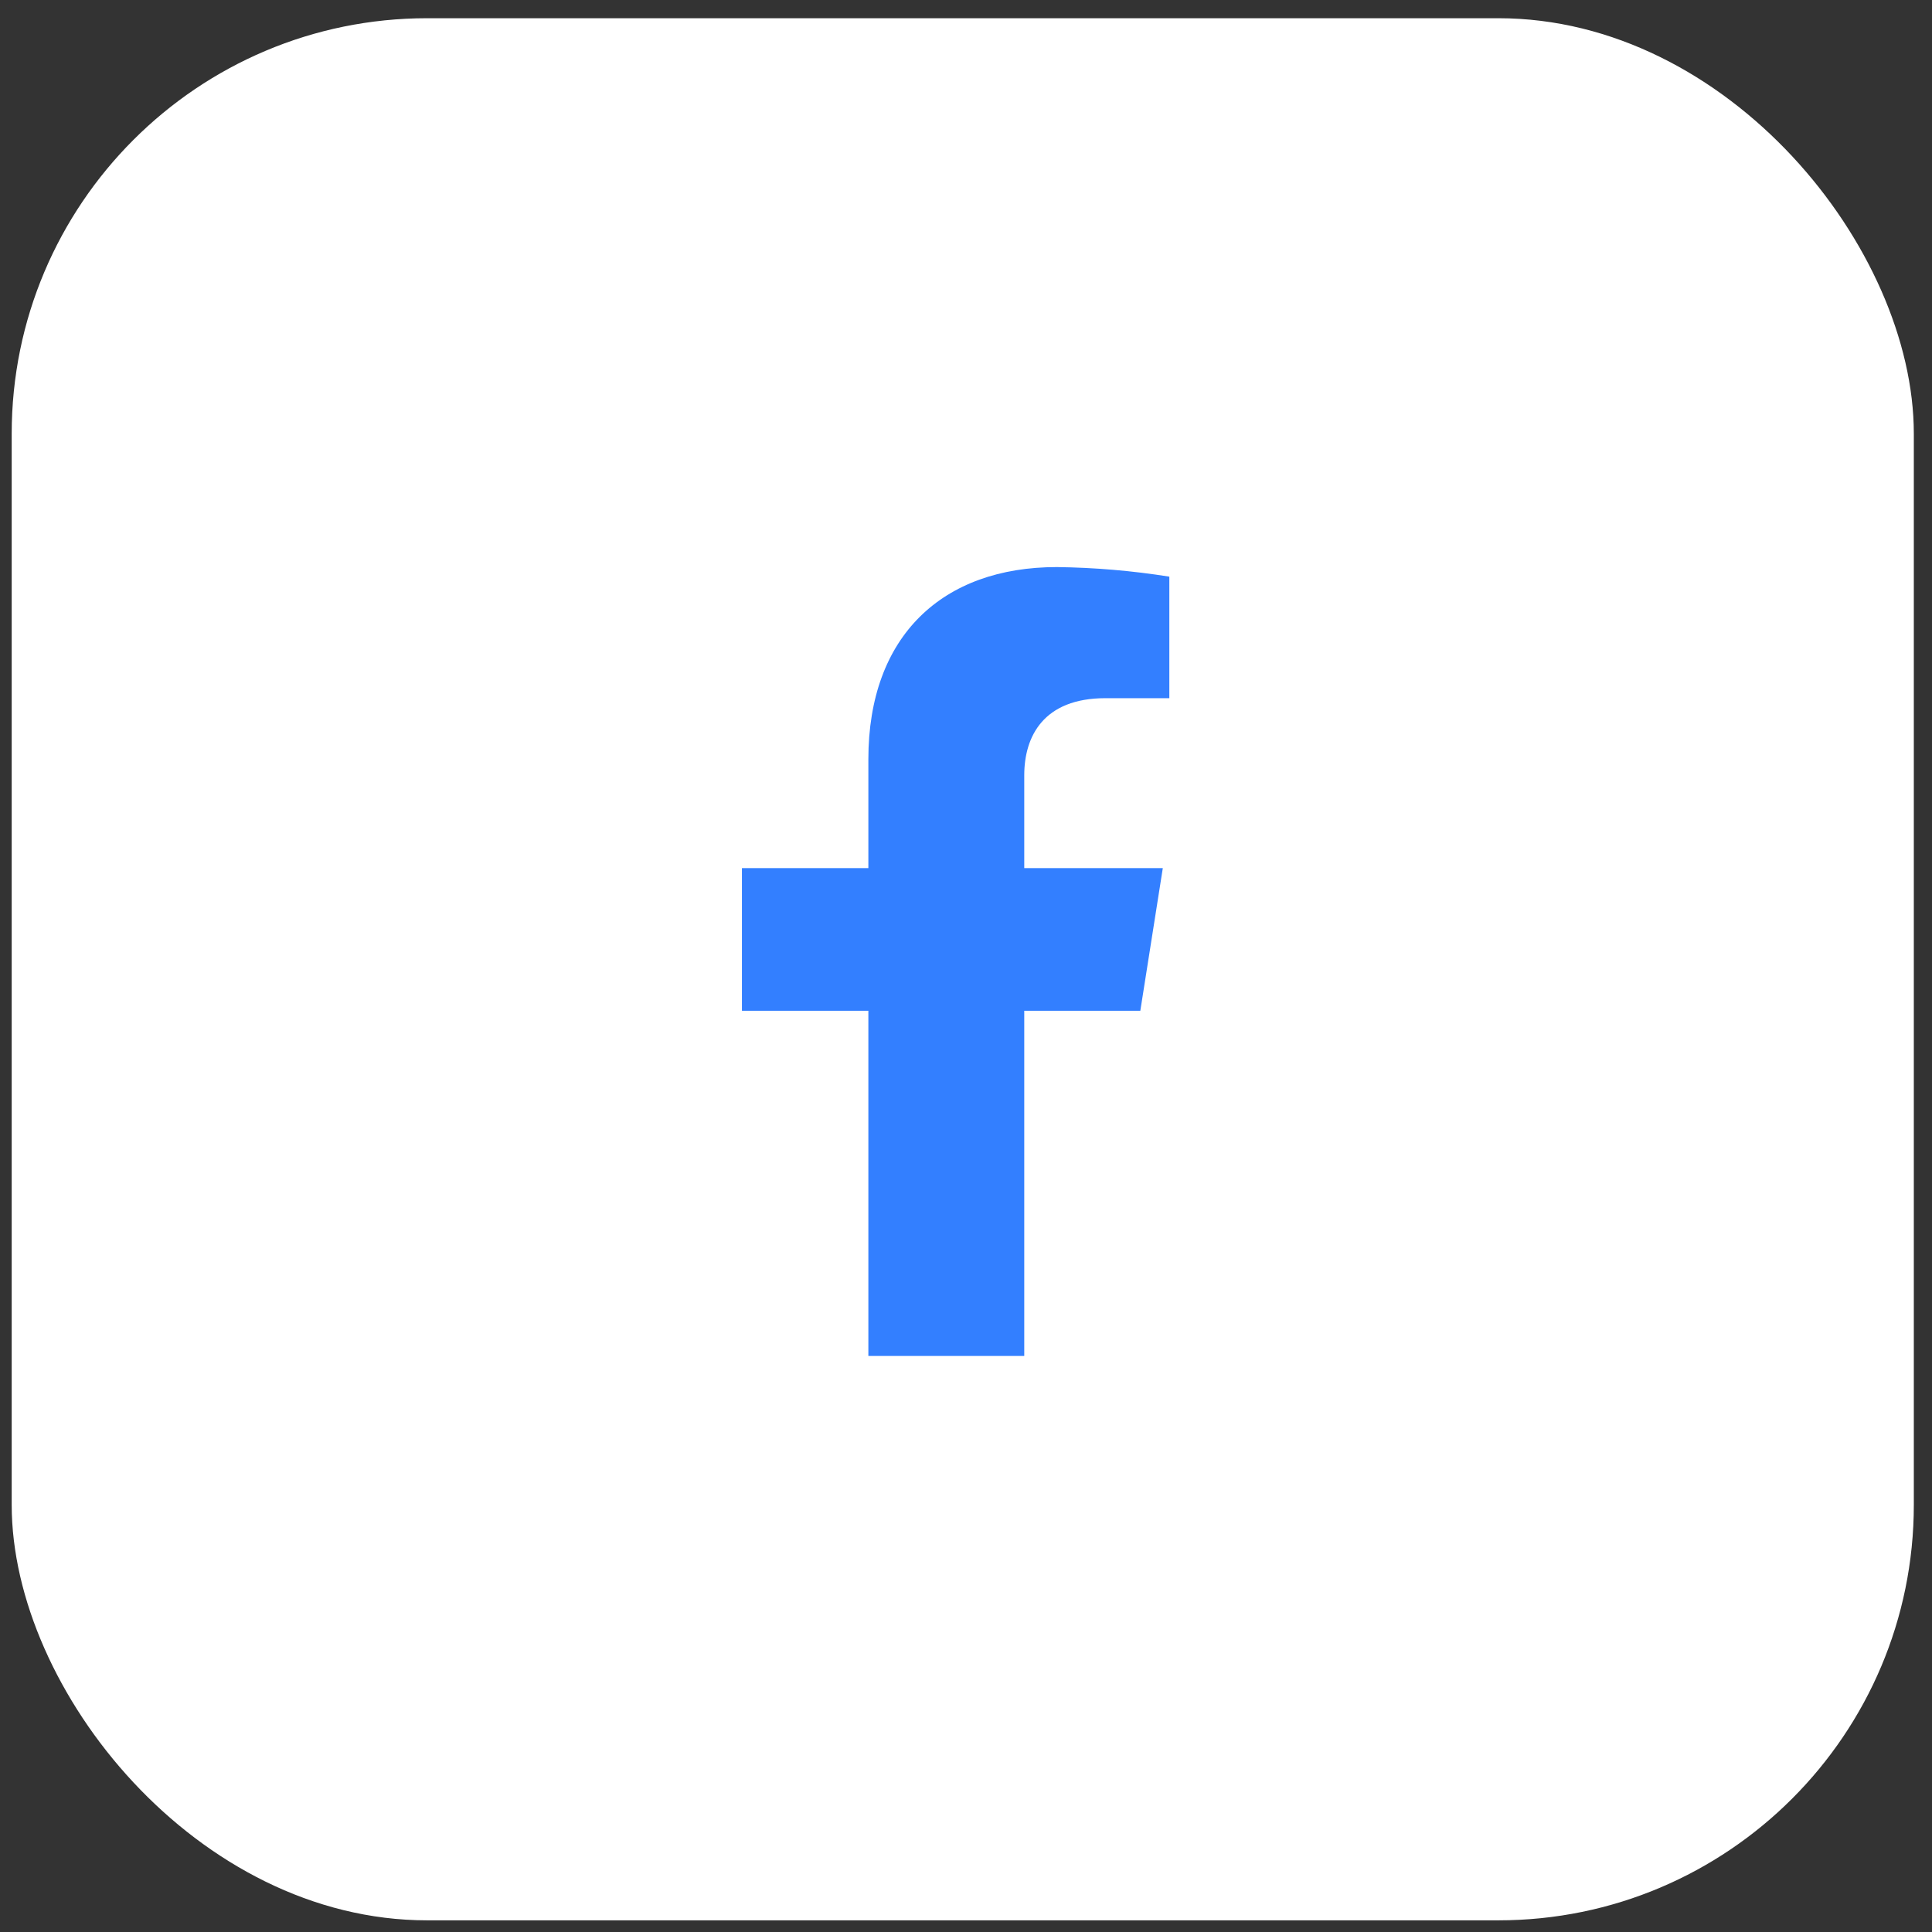 <?xml version="1.0" encoding="UTF-8"?>
<svg xmlns="http://www.w3.org/2000/svg" width="93" height="93" viewBox="0 0 93 93" fill="none">
  <rect x="0" y="0" width="93" height="93" fill="#333333" stroke="none"/>
  <rect x="0.563" y="0.877" width="91.562" height="91.562" rx="20" fill="white"></rect>
  <path d="M54.891 48.656L55.974 41.787H49.304V37.322C49.304 35.443 50.235 33.608 53.213 33.608H56.288V27.758C54.497 27.473 52.688 27.319 50.874 27.297C45.384 27.297 41.8 30.592 41.8 36.549V41.787H35.714V48.656H41.8V65.272H49.304V48.656H54.891Z" fill="#337FFF"></path>
</svg>
